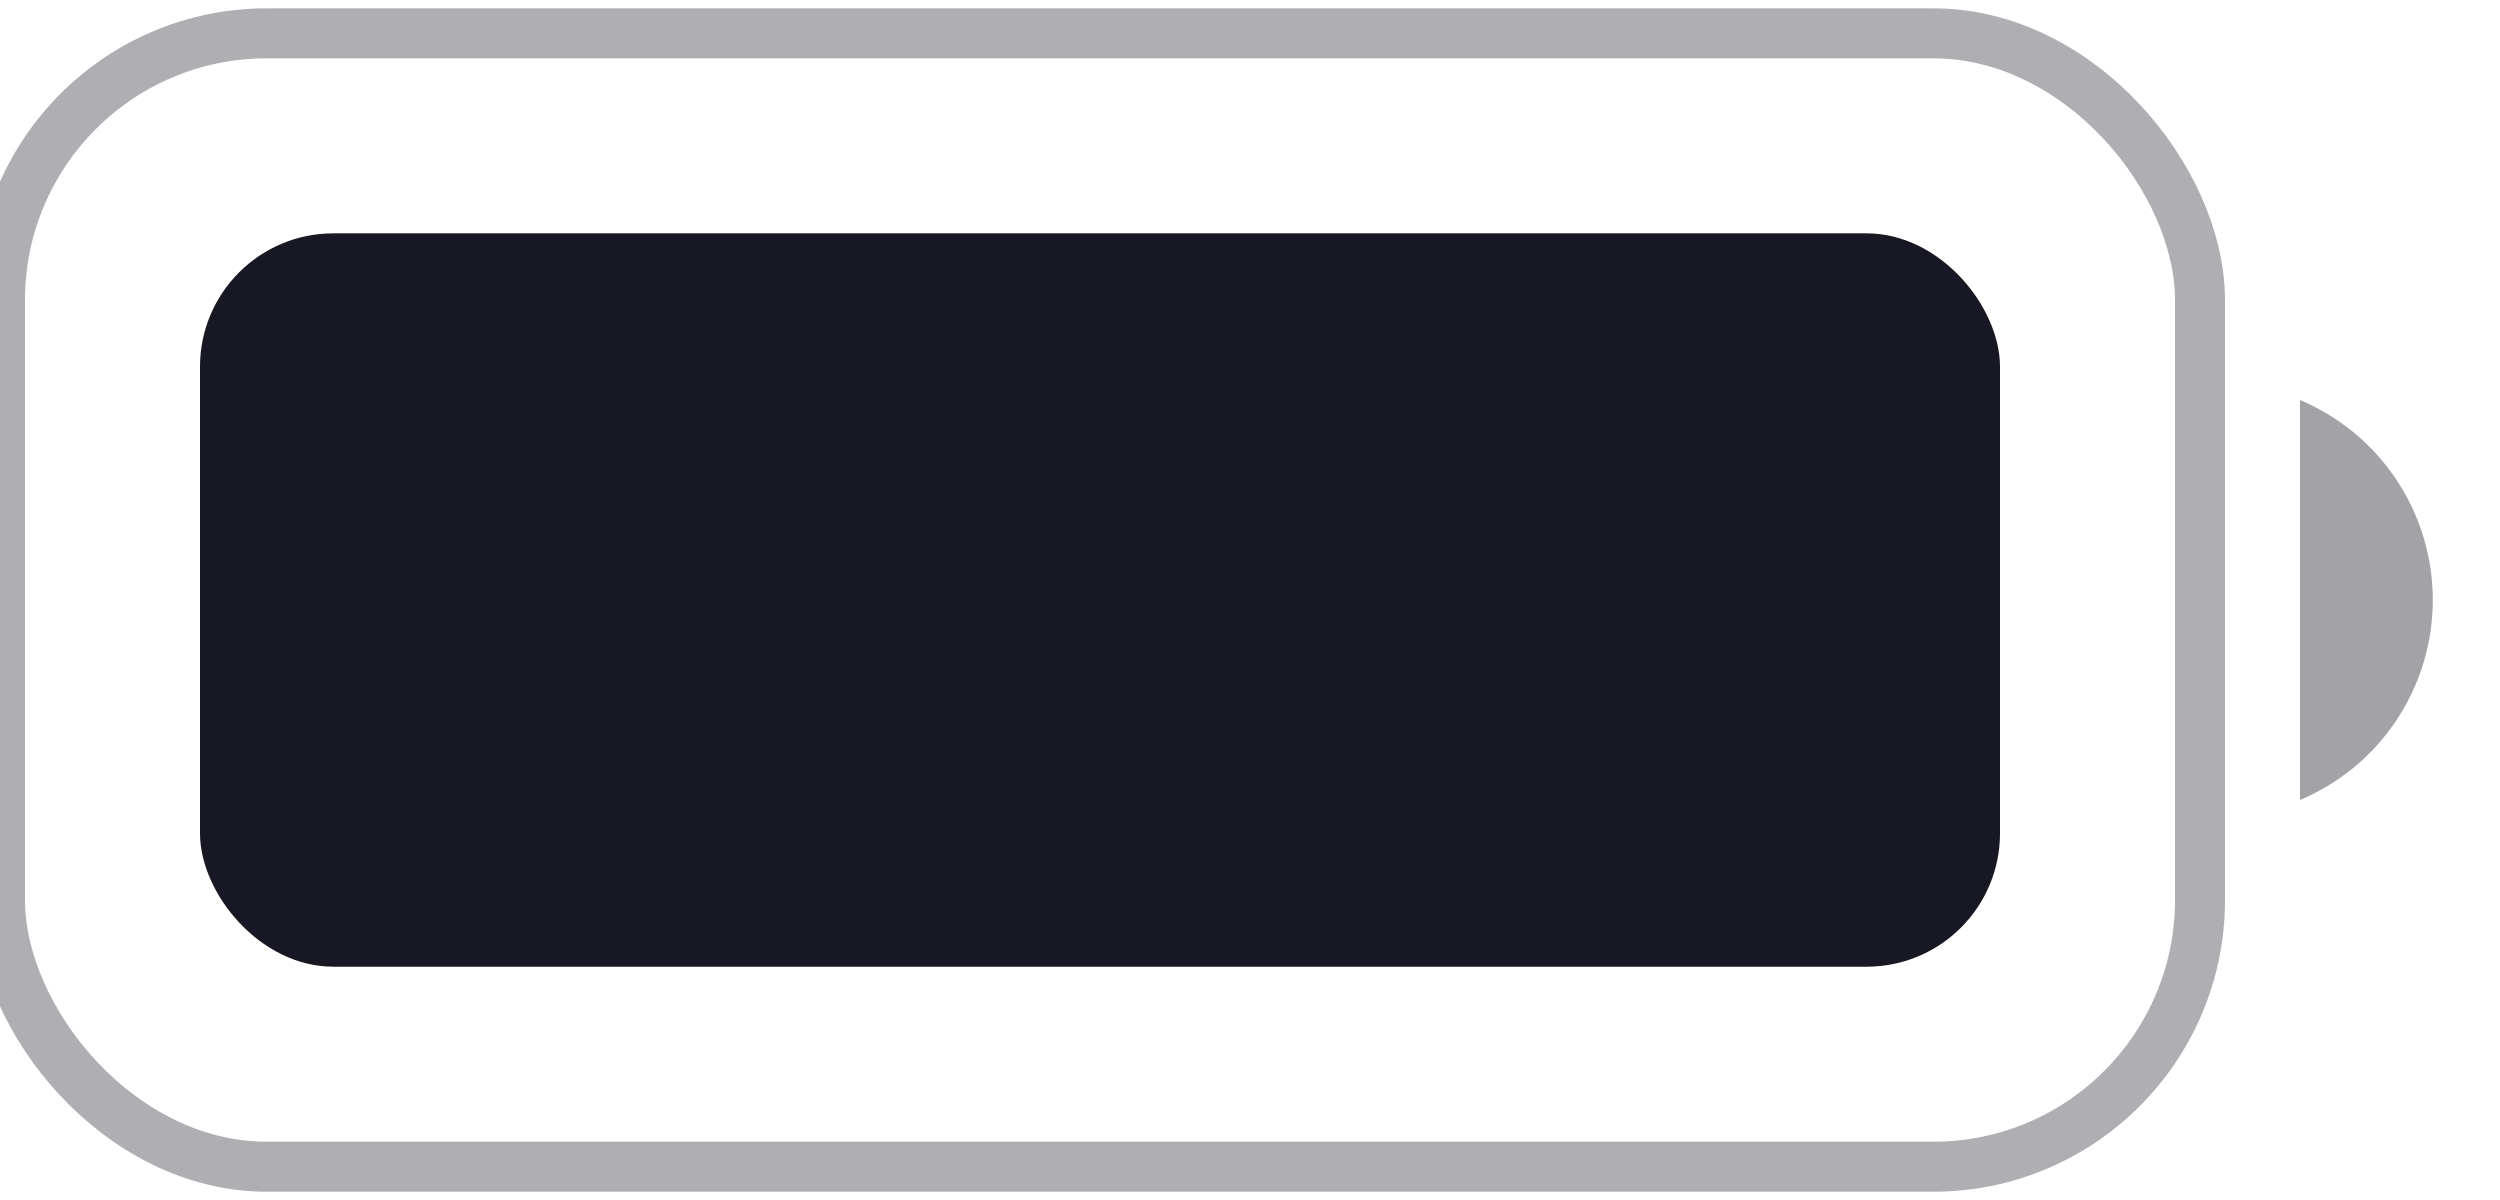 <svg width="50" height="24" viewBox="0 0 50 24" fill="none" xmlns="http://www.w3.org/2000/svg" xmlns:xlink="http://www.w3.org/1999/xlink">
<g opacity="0.35" style="isolation:isolate">
<rect  x="0" y="0.667" width="44" height="22.667" rx="5.333" stroke="#181824" stroke-width="1" stroke-miterlimit="3.999"/>
</g>
<g opacity="0.4" style="isolation:isolate">
<path d="M46,8L46,16C47.609,15.323 48.656,13.746 48.656,12C48.656,10.254 47.609,8.678 46,8Z" fill="#181824"/>
</g>
<rect  x="4" y="4.667" width="36" height="14.667" rx="2.667" fill="#181824"/>
</svg>
